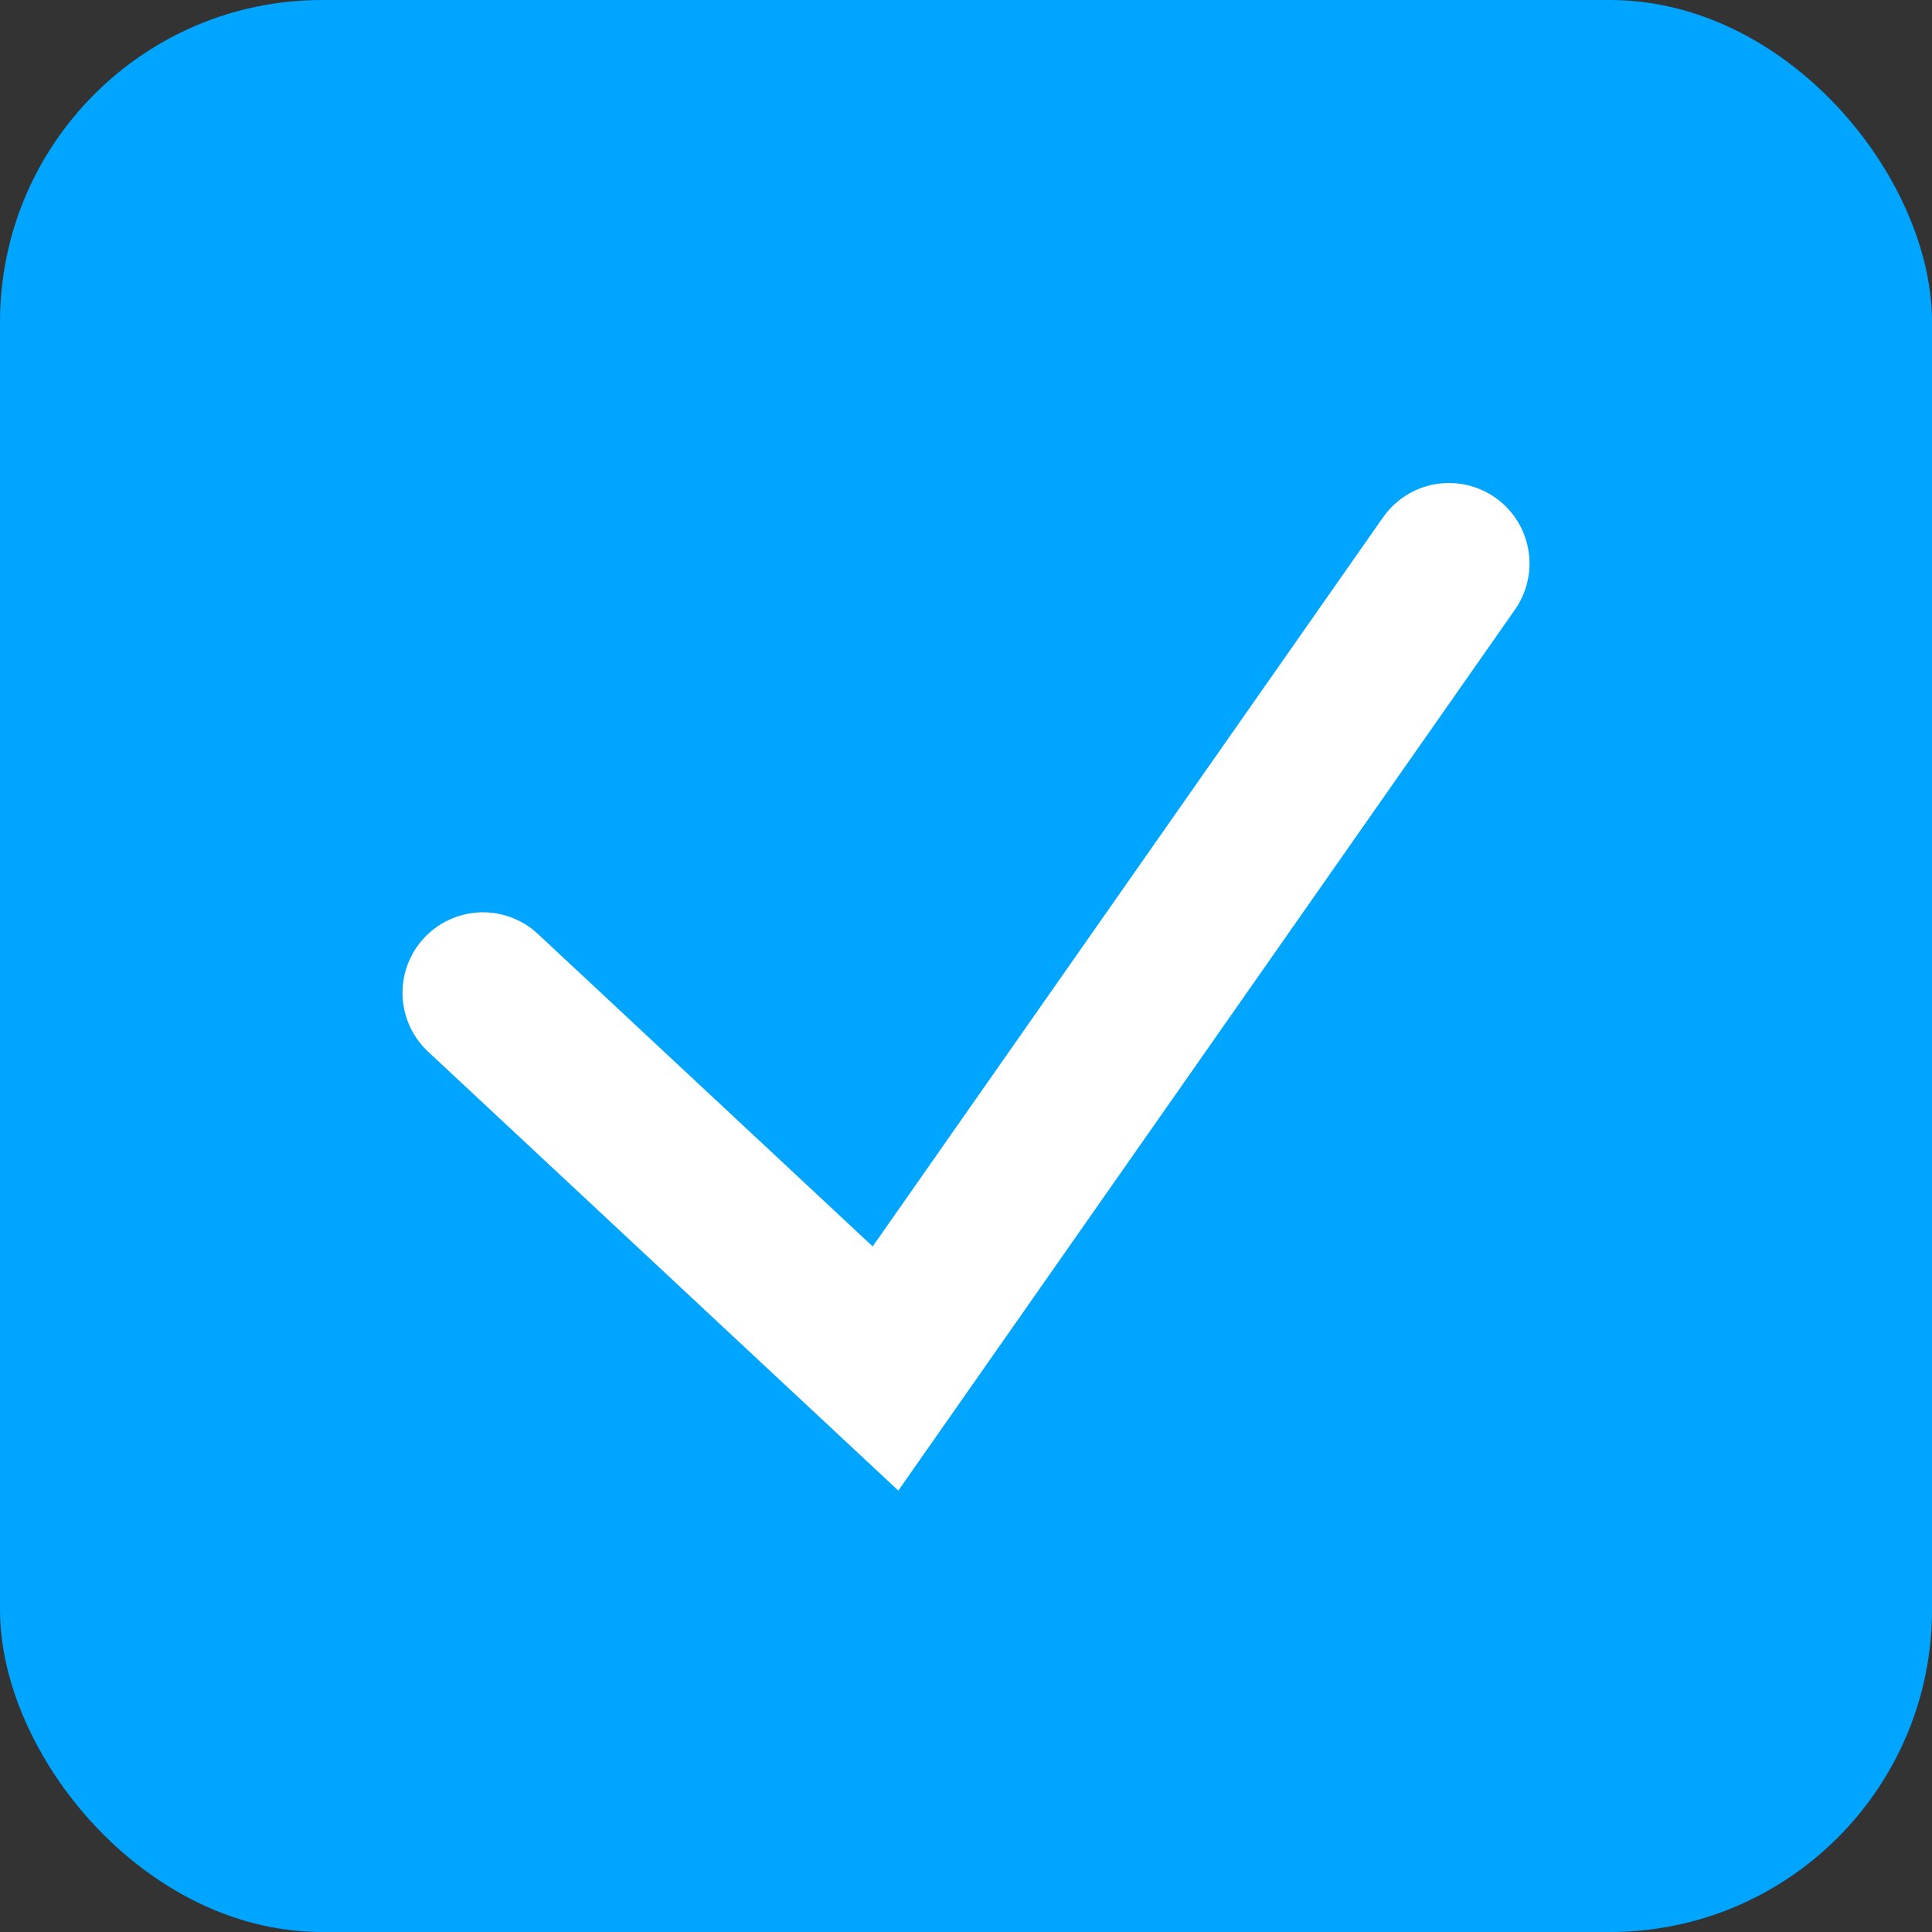 <svg xmlns="http://www.w3.org/2000/svg" fill="none" viewBox="0 0 24 24" width="24">
  <rect x="0" y="0" width="24" height="24" fill="#333333" stroke="none"/>
  <rect width="24" height="24" fill="#00A5FF" rx="4"/>
  <path stroke="#fff" stroke-linecap="round" stroke-width="2" d="M6 12.333 11 17l7-10"/>
</svg>
